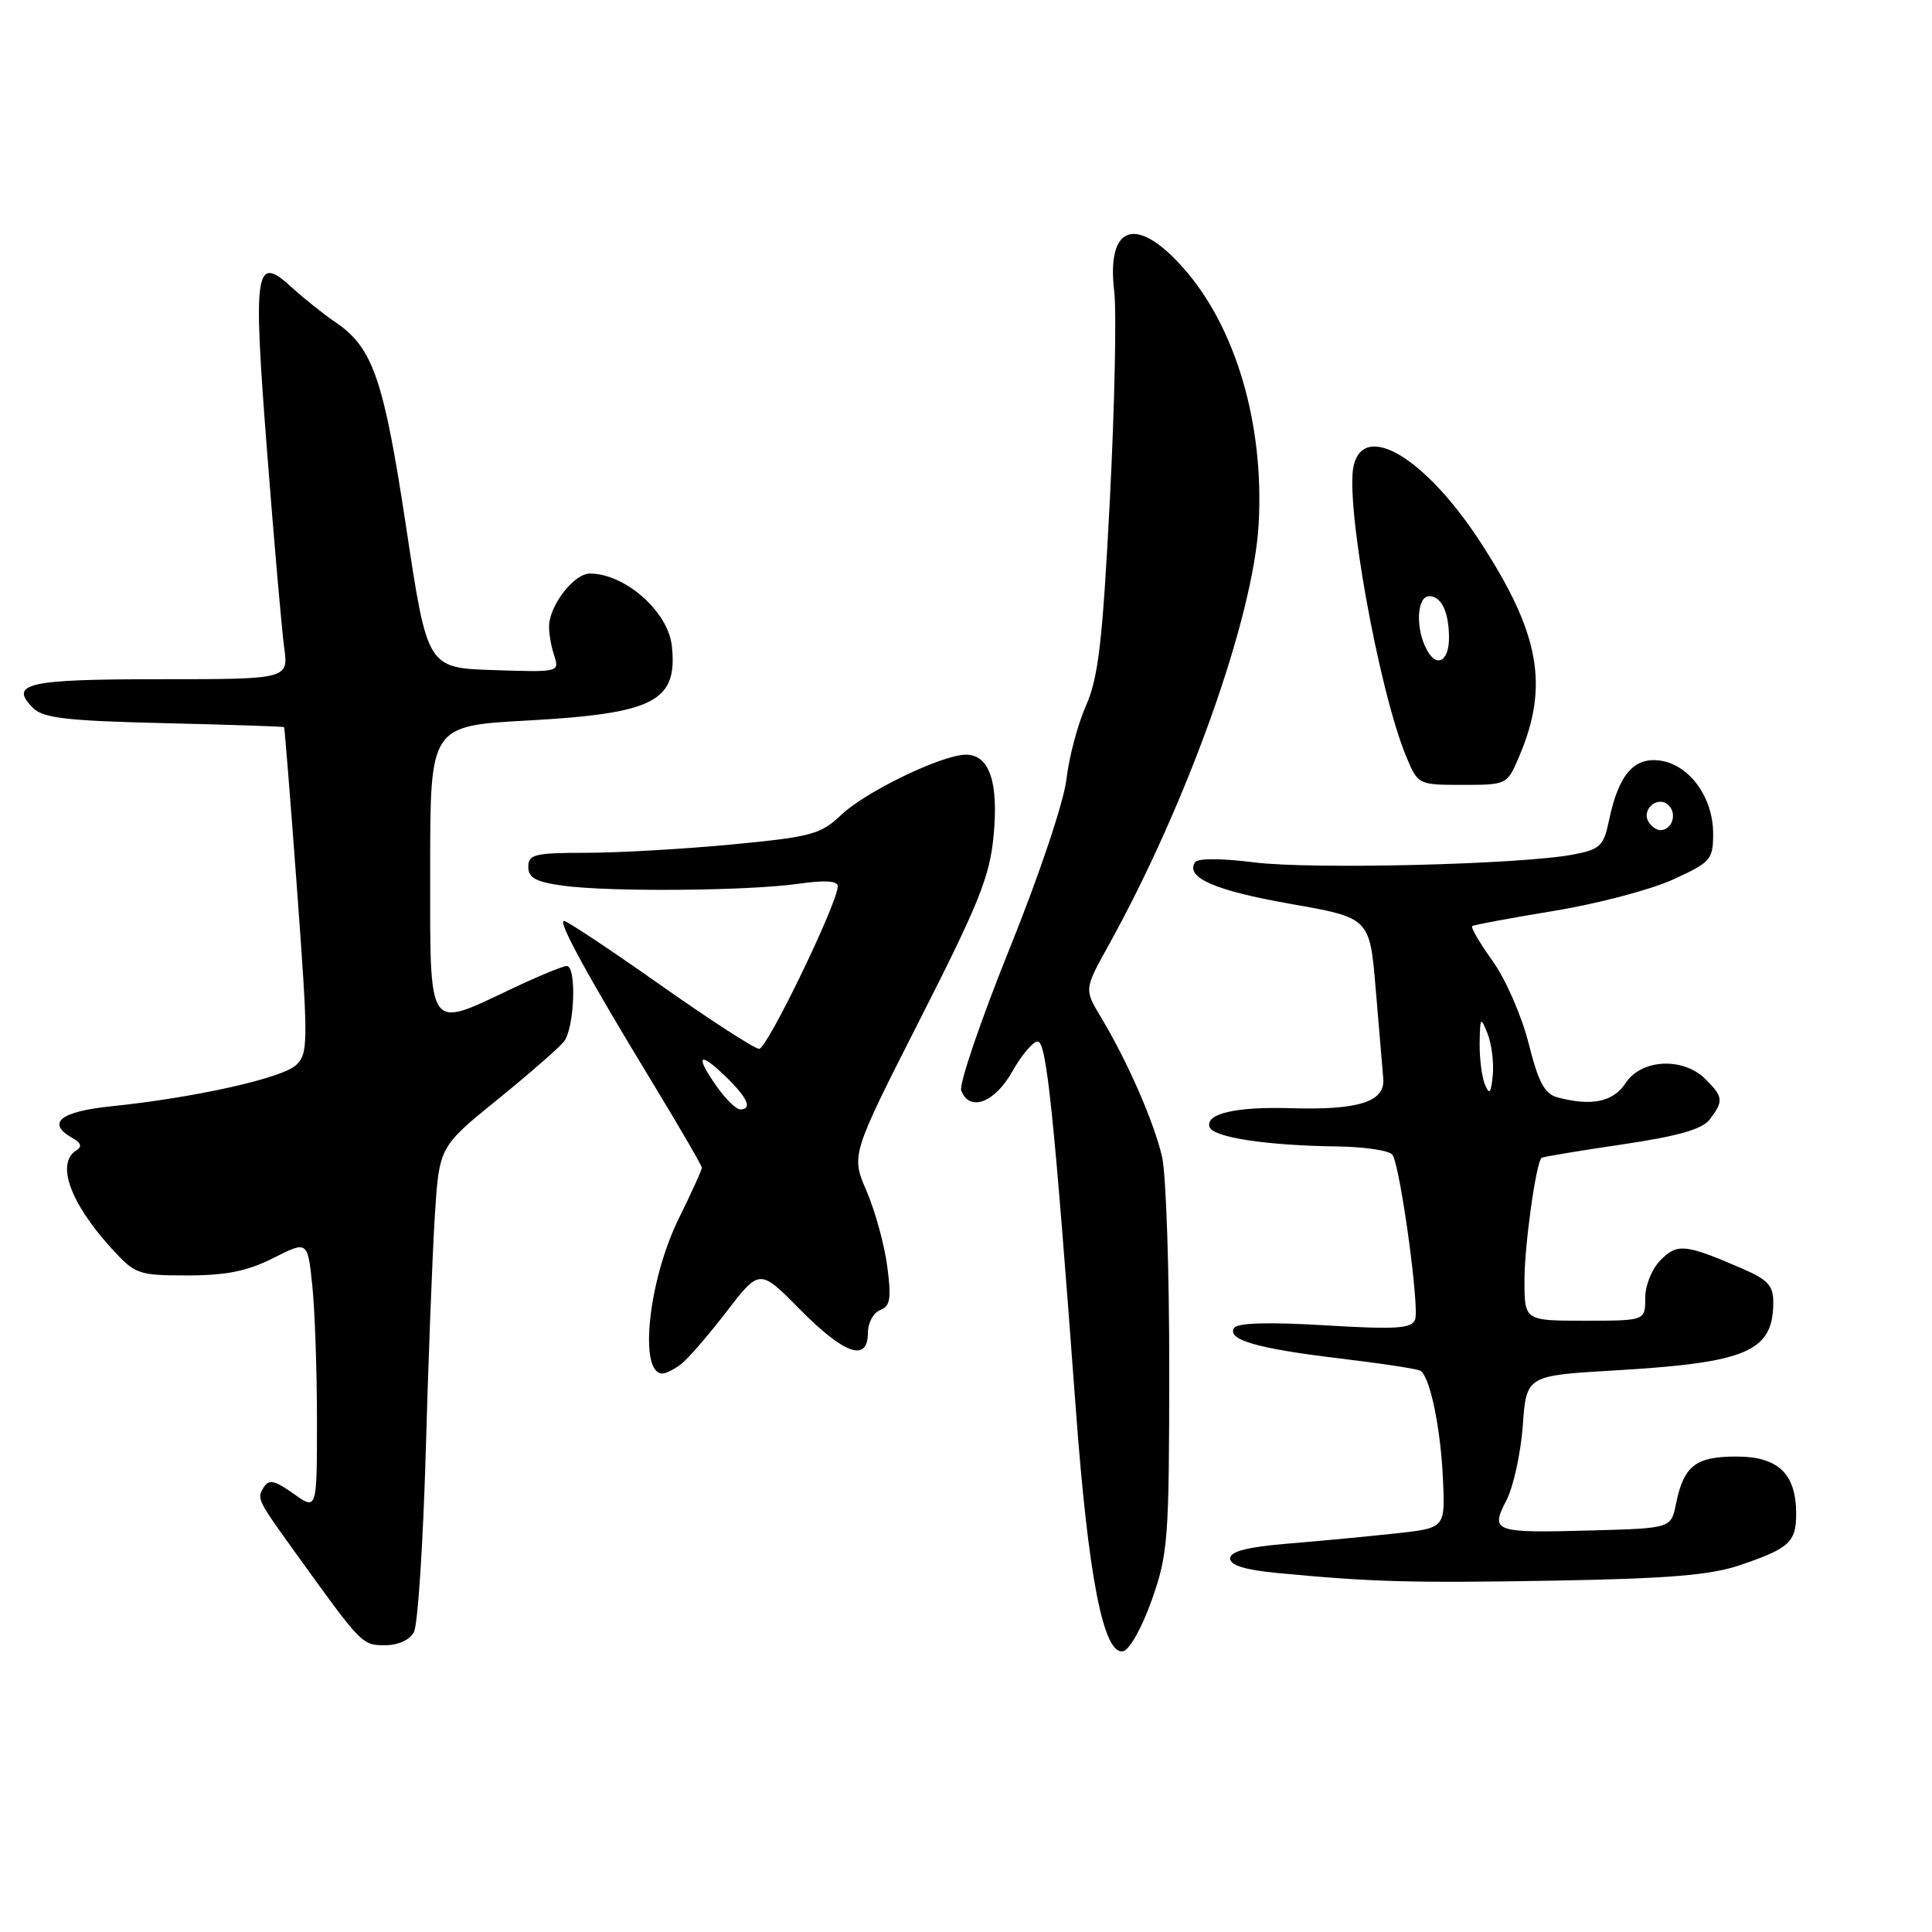 <?xml version="1.0" encoding="UTF-8" standalone="no"?>
<!DOCTYPE svg PUBLIC "-//W3C//DTD SVG 1.1//EN" "http://www.w3.org/Graphics/SVG/1.1/DTD/svg11.dtd" >
<svg xmlns="http://www.w3.org/2000/svg" xmlns:xlink="http://www.w3.org/1999/xlink" version="1.1" viewBox="0 0 256 256">
 <g >
 <path fill="currentColor"
d=" M 152.62 212.00 C 154.77 205.92 154.92 203.96 154.93 181.50 C 154.94 168.30 154.51 155.60 153.98 153.28 C 152.91 148.66 149.37 140.58 145.89 134.80 C 143.66 131.09 143.66 131.09 146.87 125.30 C 157.33 106.43 166.09 81.86 166.78 69.41 C 167.52 56.23 163.77 43.43 156.88 35.60 C 150.60 28.46 146.59 29.76 147.64 38.59 C 147.96 41.31 147.70 53.77 147.06 66.27 C 146.09 85.06 145.54 89.78 143.90 93.50 C 142.80 95.98 141.64 100.36 141.31 103.25 C 140.97 106.23 137.71 115.96 133.75 125.76 C 129.93 135.26 127.05 143.70 127.37 144.51 C 128.46 147.37 131.80 146.13 134.12 142.00 C 135.36 139.80 136.88 138.00 137.50 138.00 C 138.67 138.00 139.65 147.47 142.55 186.69 C 144.19 208.92 146.21 219.30 148.81 218.80 C 149.66 218.63 151.33 215.66 152.62 212.00 Z  M 54.85 216.25 C 55.36 215.29 56.06 204.60 56.41 192.50 C 56.75 180.40 57.29 166.33 57.61 161.24 C 58.19 151.97 58.19 151.97 65.84 145.76 C 70.05 142.35 74.05 138.86 74.72 138.02 C 76.13 136.25 76.44 128.00 75.09 128.00 C 74.59 128.00 71.33 129.35 67.84 131.00 C 56.51 136.36 57.00 137.08 57.00 115.09 C 57.00 96.18 57.00 96.18 69.94 95.47 C 86.73 94.54 89.82 92.94 89.02 85.57 C 88.53 81.04 82.82 76.00 78.16 76.00 C 76.11 76.00 72.94 80.01 72.76 82.82 C 72.70 83.74 73.00 85.53 73.41 86.79 C 74.16 89.07 74.13 89.08 65.39 88.79 C 56.63 88.50 56.63 88.50 53.84 70.00 C 50.87 50.32 49.43 46.11 44.55 42.77 C 42.87 41.62 40.26 39.54 38.74 38.15 C 33.79 33.60 33.50 35.45 35.38 59.70 C 36.31 71.69 37.33 83.41 37.65 85.75 C 38.23 90.00 38.23 90.00 21.17 90.00 C 3.60 90.00 1.13 90.56 4.39 93.82 C 5.72 95.15 8.89 95.52 21.76 95.82 C 30.42 96.03 37.57 96.26 37.64 96.35 C 37.72 96.43 38.50 106.17 39.37 118.00 C 40.86 138.25 40.85 139.59 39.23 141.13 C 37.38 142.87 25.81 145.45 14.74 146.59 C 7.94 147.28 6.08 148.82 9.63 150.81 C 10.74 151.43 10.90 151.94 10.13 152.42 C 7.39 154.11 9.27 159.38 14.77 165.41 C 17.92 168.86 18.32 169.00 24.85 169.00 C 29.98 169.00 32.79 168.43 36.21 166.70 C 40.76 164.40 40.76 164.40 41.38 170.34 C 41.72 173.62 42.00 181.66 42.00 188.21 C 42.00 200.14 42.00 200.14 38.90 197.93 C 36.41 196.16 35.63 195.98 34.96 197.06 C 34.01 198.60 34.03 198.64 39.33 206.00 C 47.95 217.97 47.98 218.00 51.02 218.00 C 52.77 218.00 54.30 217.30 54.85 216.25 Z  M 230.50 207.41 C 237.09 205.18 238.00 204.35 238.00 200.60 C 238.00 195.27 235.63 193.00 230.07 193.00 C 224.67 193.00 223.11 194.22 222.08 199.26 C 221.42 202.50 221.42 202.50 211.03 202.79 C 197.88 203.15 197.43 202.99 199.62 198.78 C 200.54 196.98 201.51 192.54 201.78 188.89 C 202.25 182.27 202.25 182.27 214.08 181.58 C 231.44 180.56 234.90 179.09 234.97 172.69 C 234.99 170.34 234.32 169.59 230.75 168.05 C 223.32 164.84 222.27 164.73 220.05 166.95 C 218.89 168.11 218.00 170.31 218.00 172.00 C 218.00 175.00 218.00 175.00 210.00 175.00 C 202.00 175.00 202.00 175.00 202.00 169.64 C 202.00 165.04 203.52 154.12 204.26 153.42 C 204.39 153.29 209.15 152.50 214.84 151.66 C 222.40 150.54 225.55 149.64 226.56 148.32 C 228.40 145.89 228.34 145.34 226.00 143.00 C 223.05 140.05 217.50 140.31 215.41 143.50 C 213.76 146.02 210.90 146.62 206.35 145.40 C 204.67 144.95 203.83 143.37 202.55 138.25 C 201.64 134.64 199.50 129.73 197.78 127.34 C 196.07 124.96 194.85 122.87 195.08 122.71 C 195.31 122.54 200.20 121.64 205.94 120.69 C 211.68 119.75 218.77 117.88 221.69 116.54 C 226.69 114.25 227.00 113.90 227.00 110.46 C 227.00 105.67 223.89 101.36 220.02 100.79 C 216.50 100.27 214.46 102.65 213.20 108.72 C 212.49 112.11 212.02 112.55 208.46 113.23 C 201.58 114.55 173.80 115.23 166.20 114.27 C 161.75 113.71 158.68 113.71 158.33 114.27 C 157.08 116.30 161.01 118.01 171.00 119.77 C 181.50 121.61 181.50 121.61 182.29 131.06 C 182.72 136.25 183.17 141.58 183.29 142.91 C 183.56 145.99 180.04 147.12 171.00 146.84 C 163.77 146.62 159.69 147.57 160.27 149.33 C 160.73 150.71 167.83 151.79 177.19 151.91 C 180.87 151.96 184.17 152.46 184.52 153.03 C 185.57 154.73 188.11 173.28 187.51 174.84 C 187.05 176.05 185.02 176.18 175.56 175.61 C 168.04 175.16 163.94 175.28 163.52 175.97 C 162.55 177.53 166.62 178.70 177.59 180.01 C 183.04 180.66 187.83 181.39 188.22 181.64 C 189.48 182.41 190.90 189.25 191.20 195.99 C 191.50 202.47 191.50 202.47 185.00 203.18 C 181.43 203.57 175.01 204.18 170.75 204.53 C 165.27 204.98 163.00 205.56 163.00 206.51 C 163.00 207.41 165.00 208.03 169.25 208.43 C 181.87 209.63 186.90 209.77 206.00 209.44 C 220.98 209.18 226.66 208.71 230.50 207.41 Z  M 90.25 180.75 C 91.15 180.06 93.86 176.93 96.27 173.80 C 100.66 168.09 100.66 168.09 106.04 173.55 C 111.91 179.48 115.00 180.54 115.00 176.61 C 115.00 175.29 115.73 173.93 116.63 173.59 C 117.97 173.07 118.13 172.06 117.56 167.77 C 117.19 164.92 115.95 160.44 114.82 157.81 C 112.77 153.05 112.77 153.05 121.92 135.04 C 129.73 119.67 131.16 116.12 131.66 110.70 C 132.33 103.61 131.09 100.00 127.99 100.00 C 124.85 100.00 114.74 104.87 111.50 107.95 C 108.75 110.56 107.54 110.89 96.95 111.90 C 90.59 112.50 81.93 113.00 77.70 113.00 C 70.85 113.00 70.00 113.21 70.00 114.86 C 70.00 116.32 71.01 116.87 74.64 117.36 C 80.75 118.20 99.13 118.05 105.75 117.11 C 109.28 116.60 111.00 116.71 111.01 117.43 C 111.03 119.58 101.64 139.00 100.59 138.98 C 99.99 138.97 94.10 135.16 87.50 130.51 C 80.90 125.86 75.16 122.04 74.74 122.03 C 73.85 122.00 77.94 129.46 86.70 143.86 C 90.16 149.57 93.00 154.46 93.00 154.74 C 93.00 155.02 91.63 158.05 89.94 161.46 C 85.90 169.67 84.60 182.00 87.78 182.00 C 88.24 182.00 89.35 181.44 90.25 180.75 Z  M 201.29 100.25 C 205.30 90.86 204.03 83.90 196.10 71.74 C 188.89 60.70 180.83 55.83 179.38 61.63 C 178.18 66.42 182.72 91.60 186.35 100.29 C 187.89 103.98 187.94 104.00 193.80 104.00 C 199.66 104.00 199.71 103.98 201.29 100.25 Z  M 196.75 143.67 C 196.34 142.66 196.03 140.19 196.06 138.17 C 196.12 134.74 196.19 134.66 197.11 136.97 C 197.65 138.32 197.96 140.80 197.80 142.47 C 197.56 144.90 197.35 145.14 196.75 143.67 Z  M 218.45 108.91 C 217.42 107.25 219.73 105.33 221.11 106.71 C 222.27 107.87 221.54 110.00 220.00 110.00 C 219.51 110.00 218.82 109.51 218.45 108.91 Z  M 95.07 144.10 C 92.09 139.91 92.52 139.17 96.00 142.50 C 99.04 145.41 99.77 147.00 98.07 147.00 C 97.56 147.00 96.21 145.69 95.07 144.10 Z  M 189.05 86.09 C 187.53 83.25 187.73 79.00 189.39 79.00 C 191.00 79.00 192.00 81.13 192.00 84.52 C 192.00 87.66 190.36 88.54 189.05 86.09 Z "/>
</g>
</svg>